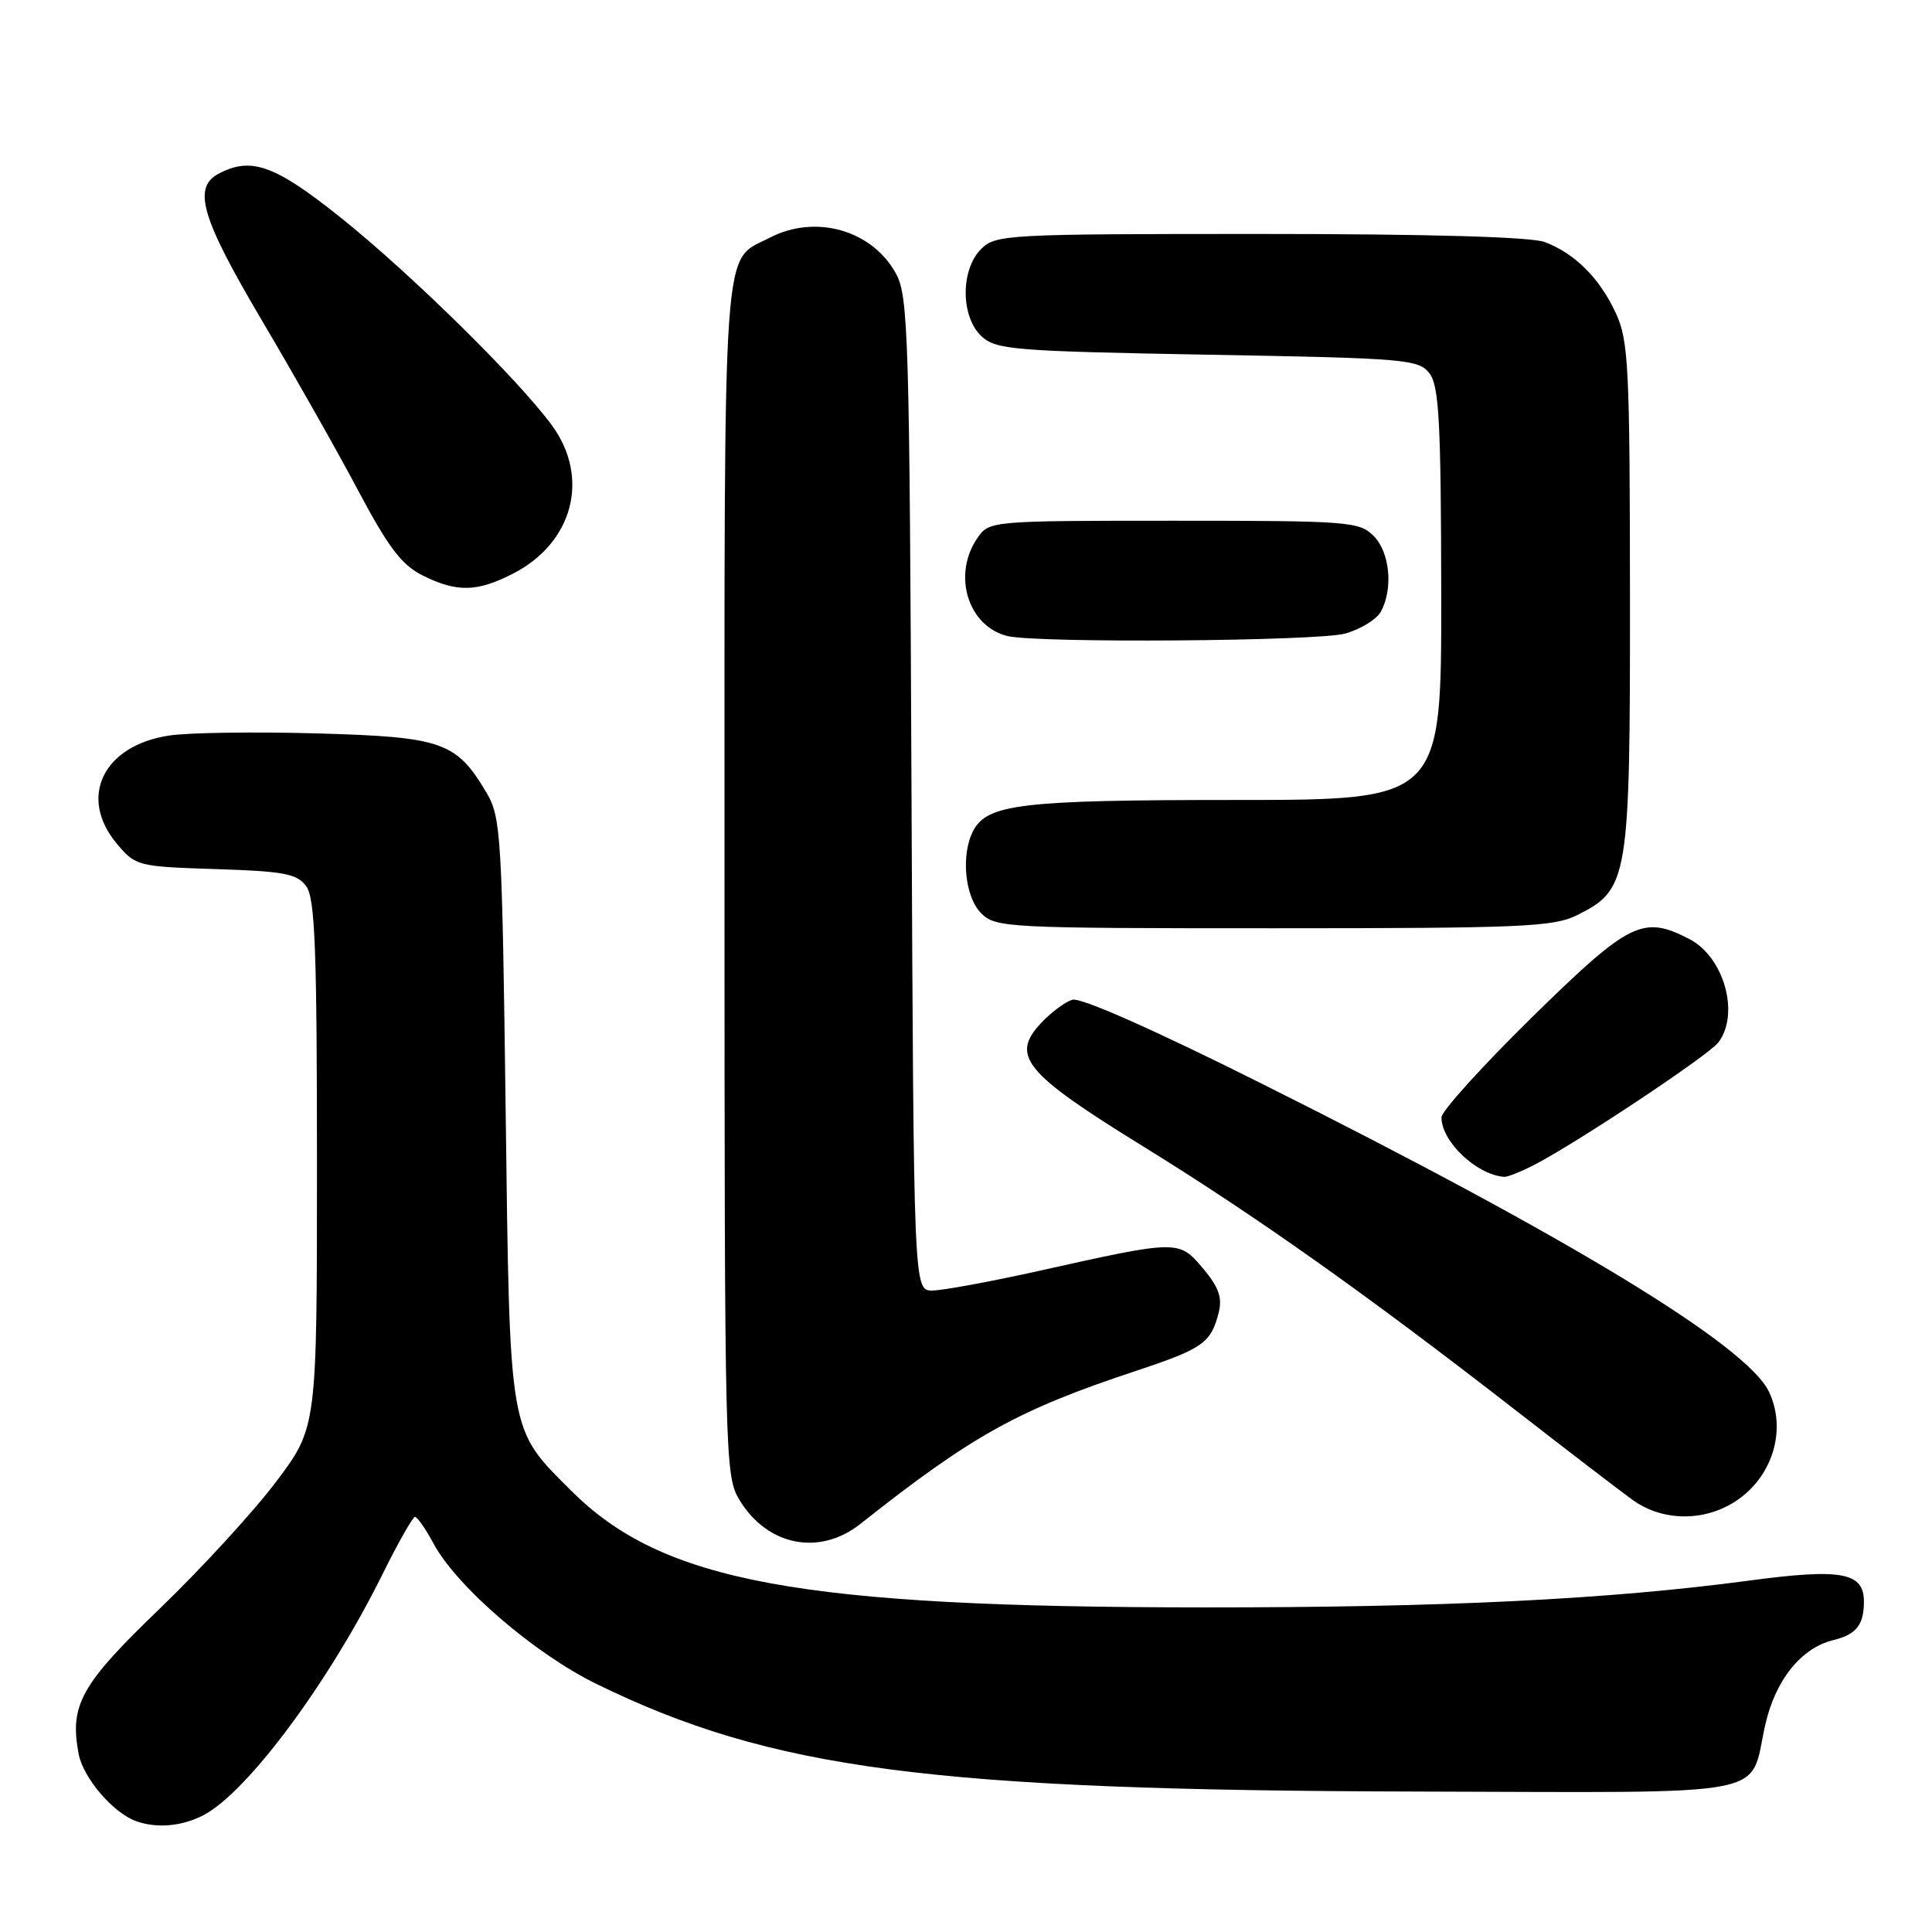 <?xml version="1.0" encoding="UTF-8" standalone="no"?>
<!DOCTYPE svg PUBLIC "-//W3C//DTD SVG 1.1//EN" "http://www.w3.org/Graphics/SVG/1.1/DTD/svg11.dtd" >
<svg xmlns="http://www.w3.org/2000/svg" xmlns:xlink="http://www.w3.org/1999/xlink" version="1.1" viewBox="0 0 256 256">
 <g >
 <path fill="currentColor"
d=" M 26.94 240.53 C 32.74 237.53 43.58 222.95 50.69 208.58 C 52.75 204.41 54.69 201.00 54.99 201.00 C 55.30 201.00 56.41 202.60 57.47 204.57 C 60.53 210.25 70.86 219.14 79.05 223.14 C 102.25 234.47 123.33 237.23 187.83 237.39 C 235.86 237.51 231.72 238.30 233.89 228.62 C 235.22 222.65 238.64 218.37 242.91 217.33 C 245.95 216.58 246.96 215.33 246.98 212.29 C 247.01 208.34 244.06 207.79 231.75 209.44 C 213.11 211.93 191.46 213.00 159.67 212.99 C 105.91 212.97 87.79 209.63 75.66 197.50 C 67.35 189.19 67.56 190.45 67.00 147.00 C 66.53 110.80 66.38 108.30 64.50 105.10 C 60.49 98.30 58.65 97.65 42.05 97.18 C 33.84 96.95 25.01 97.07 22.43 97.46 C 13.64 98.78 10.32 105.67 15.51 111.83 C 17.97 114.75 18.27 114.83 28.59 115.16 C 37.67 115.45 39.37 115.77 40.58 117.44 C 41.74 119.03 42.00 125.74 42.00 154.27 C 42.00 189.15 42.00 189.15 36.60 196.32 C 33.63 200.27 26.70 207.82 21.21 213.11 C 10.70 223.22 9.20 225.90 10.42 232.40 C 11.01 235.56 14.96 240.19 18.00 241.30 C 20.75 242.30 24.07 242.01 26.94 240.53 Z  M 114.00 201.93 C 128.89 190.15 134.87 186.83 150.67 181.60 C 159.40 178.70 160.47 177.94 161.49 173.90 C 161.98 171.94 161.48 170.53 159.40 168.07 C 156.21 164.28 156.13 164.28 137.75 168.38 C 131.28 169.82 124.88 171.00 123.53 171.00 C 121.07 171.00 121.07 171.00 120.78 105.25 C 120.52 44.60 120.36 39.25 118.73 36.27 C 115.58 30.49 108.08 28.35 102.01 31.49 C 95.64 34.79 96.00 29.66 96.00 116.47 C 96.01 193.94 96.05 195.57 98.02 198.81 C 101.71 204.85 108.60 206.20 114.00 201.93 Z  M 228.90 199.55 C 234.53 196.64 236.98 189.87 234.40 184.42 C 231.48 178.27 207.91 163.95 167.17 143.58 C 152.80 136.39 143.17 132.13 142.08 132.47 C 141.11 132.78 139.26 134.16 137.97 135.53 C 133.85 139.92 135.72 142.18 151.50 151.92 C 166.48 161.17 181.02 171.47 200.86 186.89 C 207.66 192.18 214.62 197.51 216.33 198.75 C 219.91 201.34 224.84 201.65 228.90 199.55 Z  M 203.30 154.35 C 208.91 151.46 226.40 139.83 227.69 138.13 C 230.56 134.36 228.45 126.80 223.85 124.43 C 217.70 121.24 215.92 122.12 203.01 134.78 C 196.41 141.27 191.00 147.24 191.00 148.06 C 191.00 151.26 195.63 155.65 199.30 155.94 C 199.74 155.97 201.54 155.26 203.30 154.35 Z  M 209.00 121.25 C 215.79 117.85 216.00 116.61 215.98 79.00 C 215.96 48.57 215.79 45.13 214.11 41.50 C 211.97 36.87 208.69 33.58 204.68 32.07 C 202.89 31.39 189.25 31.00 166.93 31.00 C 133.33 31.00 131.92 31.08 130.00 33.00 C 127.24 35.76 127.29 42.05 130.10 44.60 C 132.03 46.34 134.47 46.54 160.06 47.00 C 186.44 47.47 188.00 47.61 189.43 49.50 C 190.69 51.17 190.94 56.04 190.97 78.75 C 191.00 106.00 191.00 106.00 163.65 106.00 C 135.45 106.00 130.85 106.54 128.98 110.04 C 127.30 113.17 127.83 118.83 130.00 121.00 C 131.93 122.93 133.33 123.00 168.75 123.00 C 201.73 123.00 205.86 122.82 209.00 121.25 Z  M 178.24 83.95 C 180.29 83.38 182.43 82.06 182.99 81.02 C 184.63 77.95 184.16 73.16 182.00 71.00 C 180.11 69.11 178.67 69.00 155.56 69.00 C 131.43 69.00 131.09 69.03 129.56 71.22 C 126.14 76.10 128.22 82.99 133.50 84.28 C 137.45 85.24 174.57 84.97 178.24 83.95 Z  M 67.94 76.03 C 75.92 71.96 78.21 63.34 73.16 56.40 C 68.72 50.31 54.35 36.18 45.04 28.75 C 36.38 21.84 33.24 20.73 28.93 23.04 C 25.50 24.88 26.70 28.93 34.71 42.47 C 38.95 49.64 44.69 59.77 47.46 65.00 C 51.46 72.54 53.22 74.86 56.00 76.25 C 60.52 78.50 63.19 78.46 67.94 76.03 Z "/>
</g>
</svg>